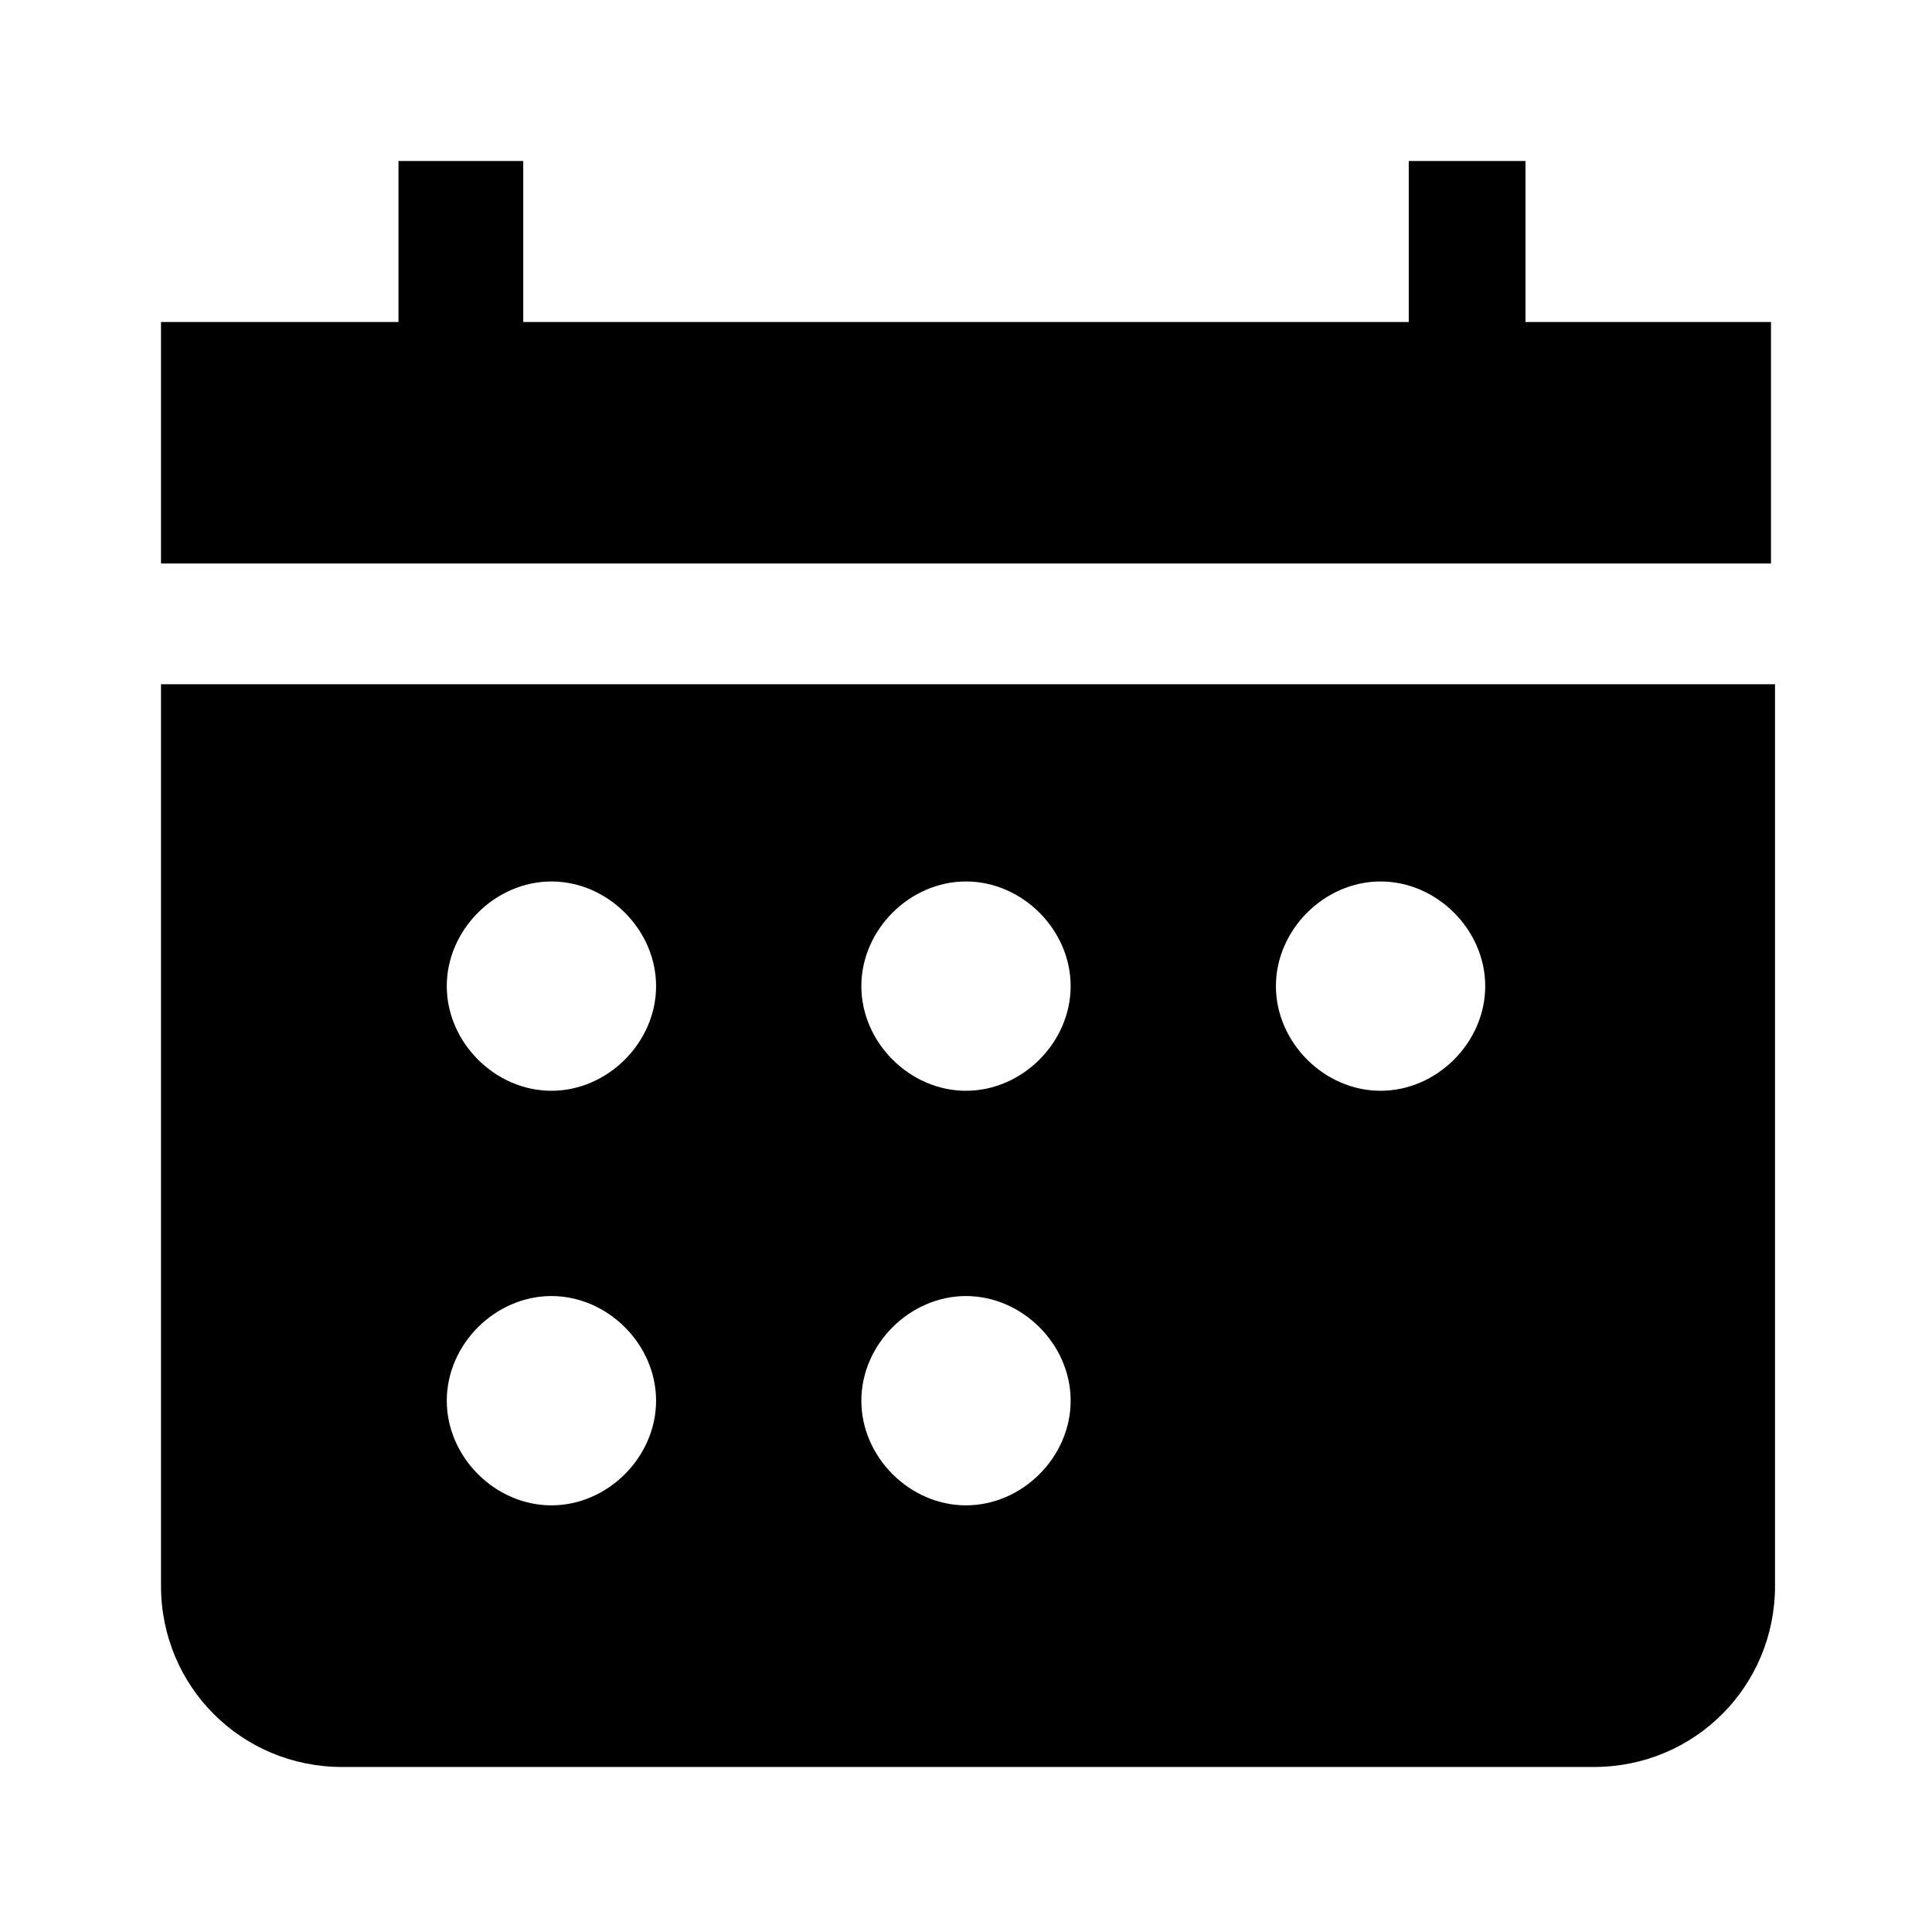 <?xml version="1.0" encoding="utf-8"?>
<!-- Generator: Adobe Illustrator 23.0.1, SVG Export Plug-In . SVG Version: 6.00 Build 0)  -->
<svg version="1.1" id="Layer_1" xmlns="http://www.w3.org/2000/svg" xmlns:xlink="http://www.w3.org/1999/xlink" x="0px" y="0px"
	 viewBox="0 0 48 48" style="enable-background:new 0 0 48 48;" xml:space="preserve">
<style type="text/css">
	.st0{fill:none;}
</style>
<g>
	<circle class="st0" cx="24" cy="34.8" r="2.6"/>
	<circle class="st0" cx="24" cy="24.5" r="2.6"/>
	<circle class="st0" cx="13.7" cy="24.5" r="2.6"/>
	<circle class="st0" cx="34.3" cy="24.5" r="2.6"/>
	<circle class="st0" cx="13.7" cy="34.8" r="2.6"/>
	<path d="M4,39.4c0,2.5,2,4.5,4.5,4.5h31.1c2.5,0,4.5-2,4.5-4.5V17H4V39.4z M34.3,21.9c1.4,0,2.6,1.2,2.6,2.6c0,1.4-1.2,2.6-2.6,2.6
		c-1.4,0-2.6-1.2-2.6-2.6C31.7,23.1,32.9,21.9,34.3,21.9z M24,21.9c1.4,0,2.6,1.2,2.6,2.6c0,1.4-1.2,2.6-2.6,2.6s-2.6-1.2-2.6-2.6
		C21.4,23.1,22.6,21.9,24,21.9z M24,32.2c1.4,0,2.6,1.2,2.6,2.6s-1.2,2.6-2.6,2.6s-2.6-1.2-2.6-2.6S22.6,32.2,24,32.2z M13.7,21.9
		c1.4,0,2.6,1.2,2.6,2.6c0,1.4-1.2,2.6-2.6,2.6c-1.4,0-2.6-1.2-2.6-2.6C11.1,23.1,12.3,21.9,13.7,21.9z M13.7,32.2
		c1.4,0,2.6,1.2,2.6,2.6s-1.2,2.6-2.6,2.6c-1.4,0-2.6-1.2-2.6-2.6S12.3,32.2,13.7,32.2z"/>
	<polygon points="37.9,8 37.9,4 35,4 35,8 13,8 13,4 9.9,4 9.9,8 4,8 4,14 44,14 44,8 	"/>
</g>
</svg>

